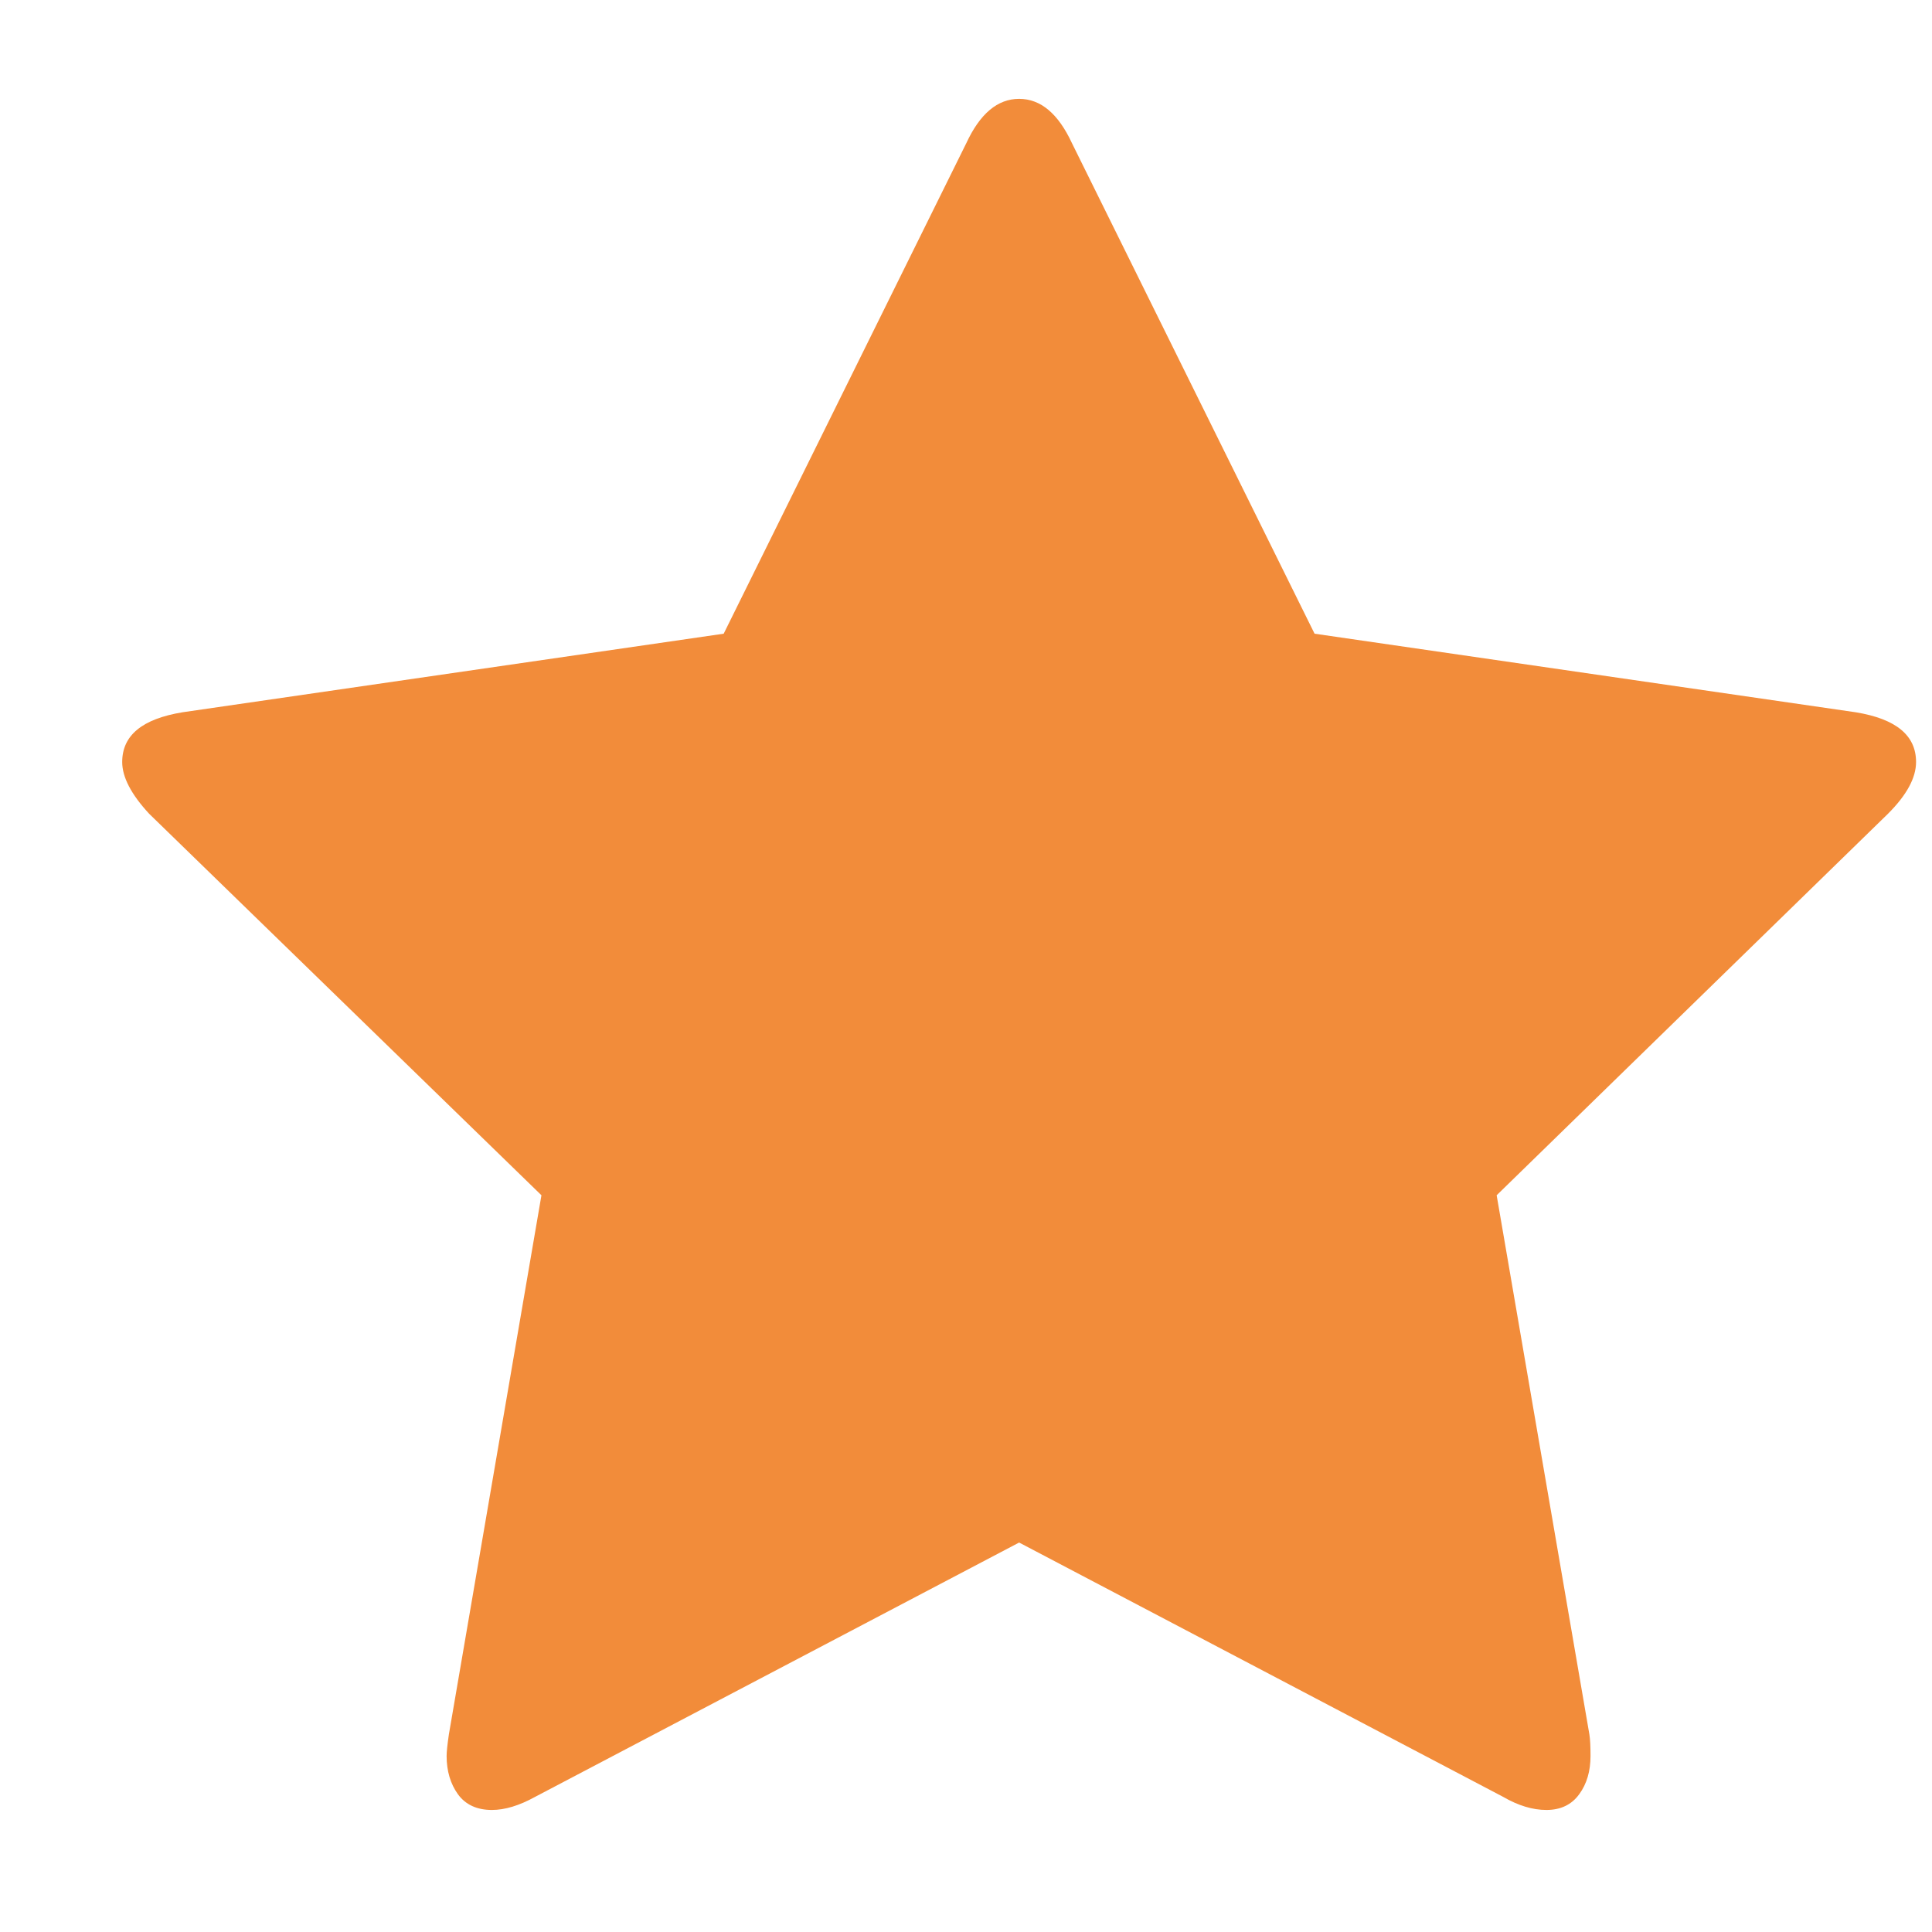 <svg width="12" height="12" viewBox="0 0 12 12" fill="none" xmlns="http://www.w3.org/2000/svg">
<path d="M11.901 4.733C11.901 4.831 11.843 4.938 11.727 5.054L9.296 7.424L9.872 10.773C9.877 10.804 9.879 10.849 9.879 10.907C9.879 11 9.856 11.08 9.809 11.144C9.762 11.209 9.694 11.242 9.605 11.242C9.52 11.242 9.43 11.215 9.337 11.161L6.33 9.581L3.323 11.161C3.225 11.215 3.136 11.242 3.055 11.242C2.962 11.242 2.891 11.209 2.844 11.144C2.798 11.08 2.774 11 2.774 10.907C2.774 10.88 2.779 10.835 2.788 10.773L3.363 7.424L0.926 5.054C0.814 4.933 0.759 4.826 0.759 4.733C0.759 4.567 0.884 4.465 1.134 4.424L4.495 3.936L6.002 0.889C6.087 0.706 6.196 0.614 6.33 0.614C6.464 0.614 6.573 0.706 6.658 0.889L8.165 3.936L11.526 4.424C11.776 4.465 11.901 4.567 11.901 4.733Z" fill="#F28C3A"/>
</svg>
